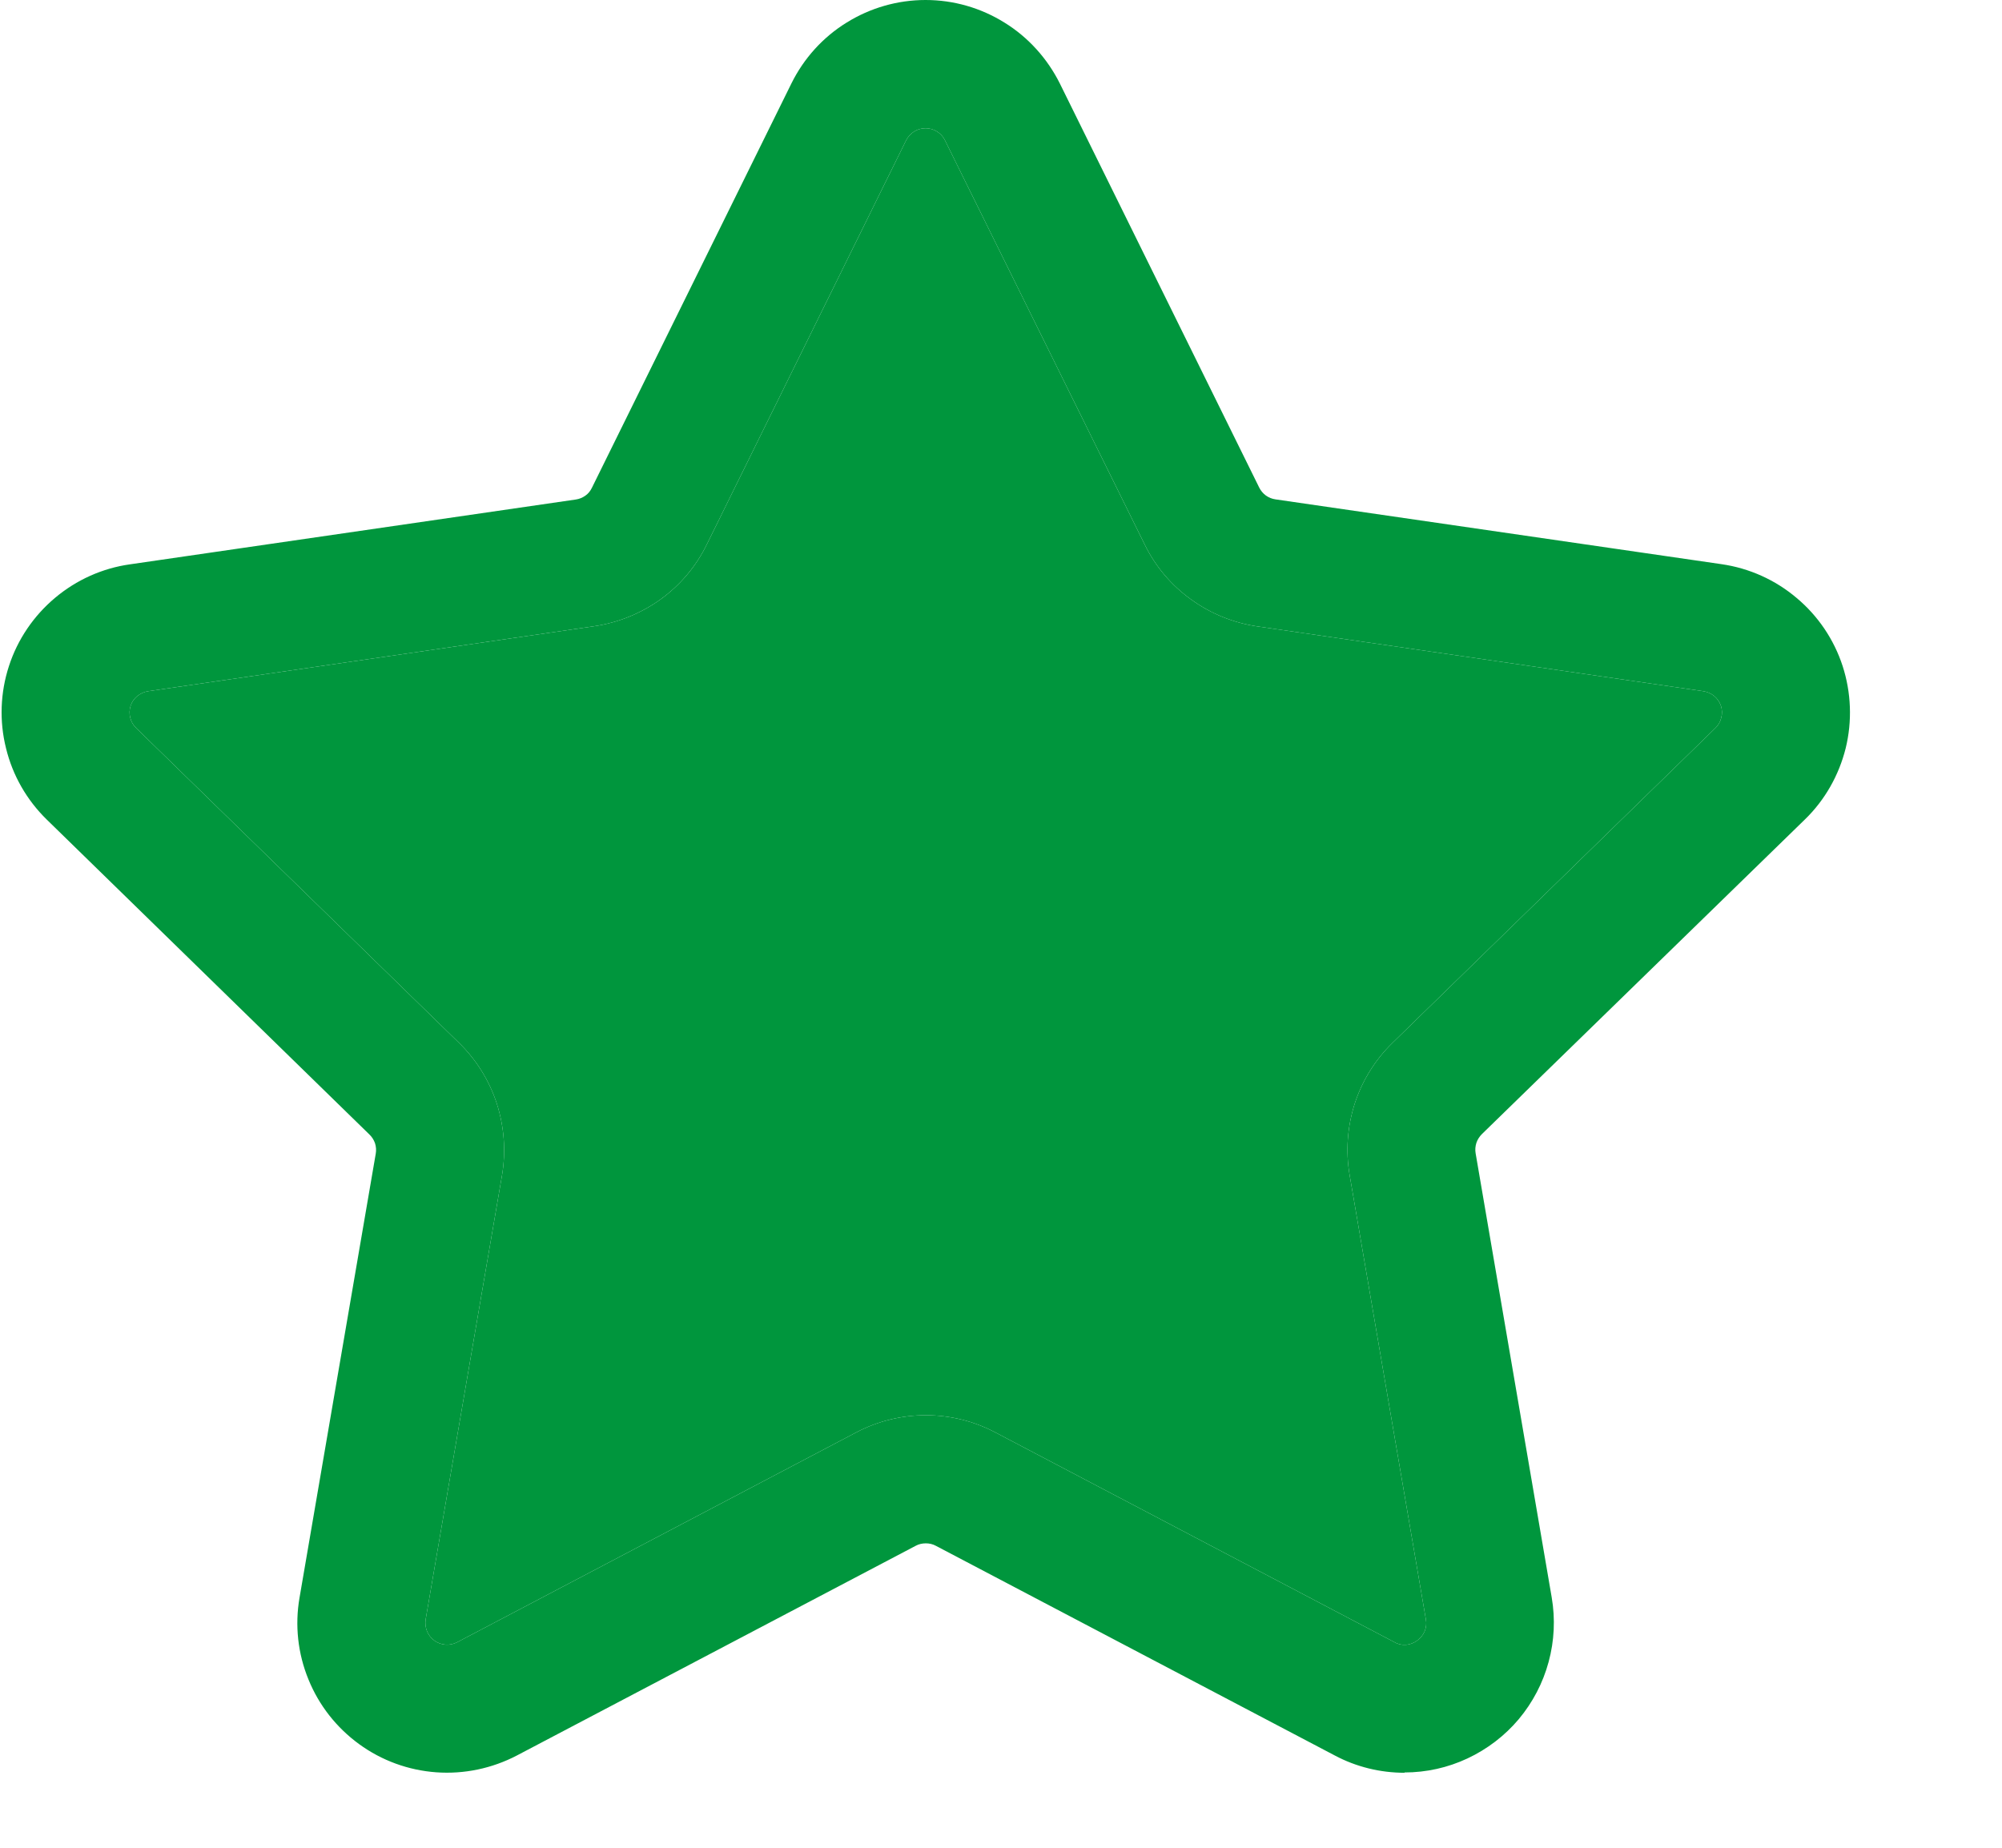 <svg width="13" height="12" viewBox="0 0 13 12" fill="none" xmlns="http://www.w3.org/2000/svg">
<path d="M9.121 11.513C8.963 11.513 8.807 11.475 8.668 11.401L6.077 10.039C6.057 10.028 6.034 10.023 6.012 10.023C5.989 10.023 5.966 10.028 5.946 10.039L3.356 11.401C3.195 11.485 3.014 11.523 2.833 11.51C2.652 11.497 2.479 11.434 2.332 11.327C2.185 11.22 2.071 11.075 2.003 10.907C1.934 10.739 1.914 10.555 1.945 10.376L2.44 7.492C2.444 7.469 2.442 7.446 2.435 7.424C2.427 7.402 2.415 7.383 2.398 7.367L0.304 5.323C0.174 5.196 0.082 5.036 0.039 4.859C-0.005 4.683 0.002 4.498 0.058 4.326C0.114 4.153 0.218 4 0.357 3.883C0.496 3.766 0.665 3.69 0.844 3.665L3.739 3.244C3.761 3.241 3.783 3.232 3.801 3.219C3.82 3.206 3.834 3.188 3.844 3.167L5.139 0.542C5.219 0.38 5.343 0.242 5.497 0.147C5.651 0.051 5.829 0 6.01 0C6.192 0 6.369 0.051 6.523 0.147C6.677 0.242 6.801 0.38 6.882 0.542L8.177 3.167C8.187 3.187 8.202 3.205 8.22 3.218C8.238 3.231 8.26 3.24 8.282 3.243L11.179 3.664C11.359 3.69 11.528 3.766 11.666 3.883C11.805 3.999 11.909 4.153 11.965 4.325C12.021 4.498 12.028 4.683 11.985 4.859C11.941 5.035 11.85 5.196 11.72 5.322L9.623 7.365C9.607 7.381 9.594 7.401 9.587 7.422C9.58 7.444 9.578 7.467 9.582 7.49L10.076 10.374C10.1 10.514 10.093 10.657 10.056 10.793C10.019 10.93 9.953 11.056 9.862 11.165C9.771 11.273 9.657 11.36 9.529 11.42C9.401 11.48 9.262 11.511 9.12 11.511L9.121 11.513ZM6.012 9.191C6.169 9.191 6.324 9.229 6.464 9.303L9.055 10.665C9.077 10.678 9.104 10.684 9.13 10.682C9.156 10.68 9.182 10.67 9.203 10.654C9.224 10.639 9.241 10.618 9.251 10.594C9.261 10.569 9.264 10.543 9.259 10.517L8.764 7.632C8.737 7.476 8.749 7.317 8.797 7.167C8.846 7.017 8.93 6.882 9.043 6.772L11.139 4.728C11.158 4.71 11.171 4.687 11.177 4.661C11.184 4.636 11.183 4.609 11.175 4.584C11.166 4.559 11.152 4.537 11.131 4.52C11.111 4.504 11.087 4.493 11.061 4.489L8.164 4.068C8.009 4.045 7.86 3.985 7.733 3.892C7.605 3.8 7.502 3.678 7.433 3.536L6.136 0.911C6.125 0.888 6.107 0.868 6.084 0.854C6.062 0.84 6.037 0.833 6.01 0.833C5.984 0.833 5.958 0.84 5.936 0.854C5.914 0.868 5.896 0.888 5.884 0.911L4.59 3.535C4.521 3.677 4.418 3.799 4.29 3.892C4.162 3.984 4.014 4.044 3.858 4.067L0.962 4.489C0.936 4.493 0.912 4.504 0.892 4.52C0.871 4.537 0.856 4.559 0.848 4.584C0.84 4.609 0.839 4.636 0.846 4.662C0.852 4.687 0.865 4.71 0.884 4.728L2.98 6.772C3.093 6.882 3.177 7.017 3.226 7.167C3.274 7.317 3.286 7.476 3.26 7.632L2.764 10.517C2.76 10.543 2.763 10.569 2.773 10.594C2.783 10.618 2.799 10.639 2.821 10.655C2.842 10.67 2.867 10.679 2.893 10.681C2.92 10.683 2.946 10.677 2.969 10.665L5.559 9.303C5.699 9.229 5.854 9.191 6.012 9.191Z" fill="#00963D"/>
<path d="M6.012 9.191C6.169 9.191 6.324 9.229 6.464 9.303L9.055 10.665C9.077 10.678 9.104 10.684 9.13 10.682C9.156 10.68 9.182 10.67 9.203 10.654C9.224 10.639 9.241 10.618 9.251 10.594C9.261 10.569 9.264 10.543 9.259 10.517L8.764 7.632C8.737 7.476 8.749 7.317 8.797 7.167C8.846 7.017 8.93 6.882 9.043 6.772L11.139 4.728C11.158 4.71 11.171 4.687 11.177 4.661C11.184 4.636 11.183 4.609 11.175 4.584C11.166 4.559 11.152 4.537 11.131 4.52C11.111 4.504 11.087 4.493 11.061 4.489L8.164 4.068C8.009 4.045 7.86 3.985 7.733 3.892C7.605 3.8 7.502 3.678 7.433 3.536L6.136 0.911C6.125 0.888 6.107 0.868 6.084 0.854C6.062 0.84 6.037 0.833 6.01 0.833C5.984 0.833 5.958 0.84 5.936 0.854C5.914 0.868 5.896 0.888 5.884 0.911L4.59 3.535C4.521 3.677 4.418 3.799 4.29 3.892C4.162 3.984 4.014 4.044 3.858 4.067L0.962 4.489C0.936 4.493 0.912 4.504 0.892 4.52C0.871 4.537 0.856 4.559 0.848 4.584C0.84 4.609 0.839 4.636 0.846 4.662C0.852 4.687 0.865 4.71 0.884 4.728L2.98 6.772C3.093 6.882 3.177 7.017 3.226 7.167C3.274 7.317 3.286 7.476 3.26 7.632L2.764 10.517C2.76 10.543 2.763 10.569 2.773 10.594C2.783 10.618 2.799 10.639 2.821 10.655C2.842 10.67 2.867 10.679 2.893 10.681C2.92 10.683 2.946 10.677 2.969 10.665L5.559 9.303C5.699 9.229 5.854 9.191 6.012 9.191Z" fill="#00963D"/>
</svg>
